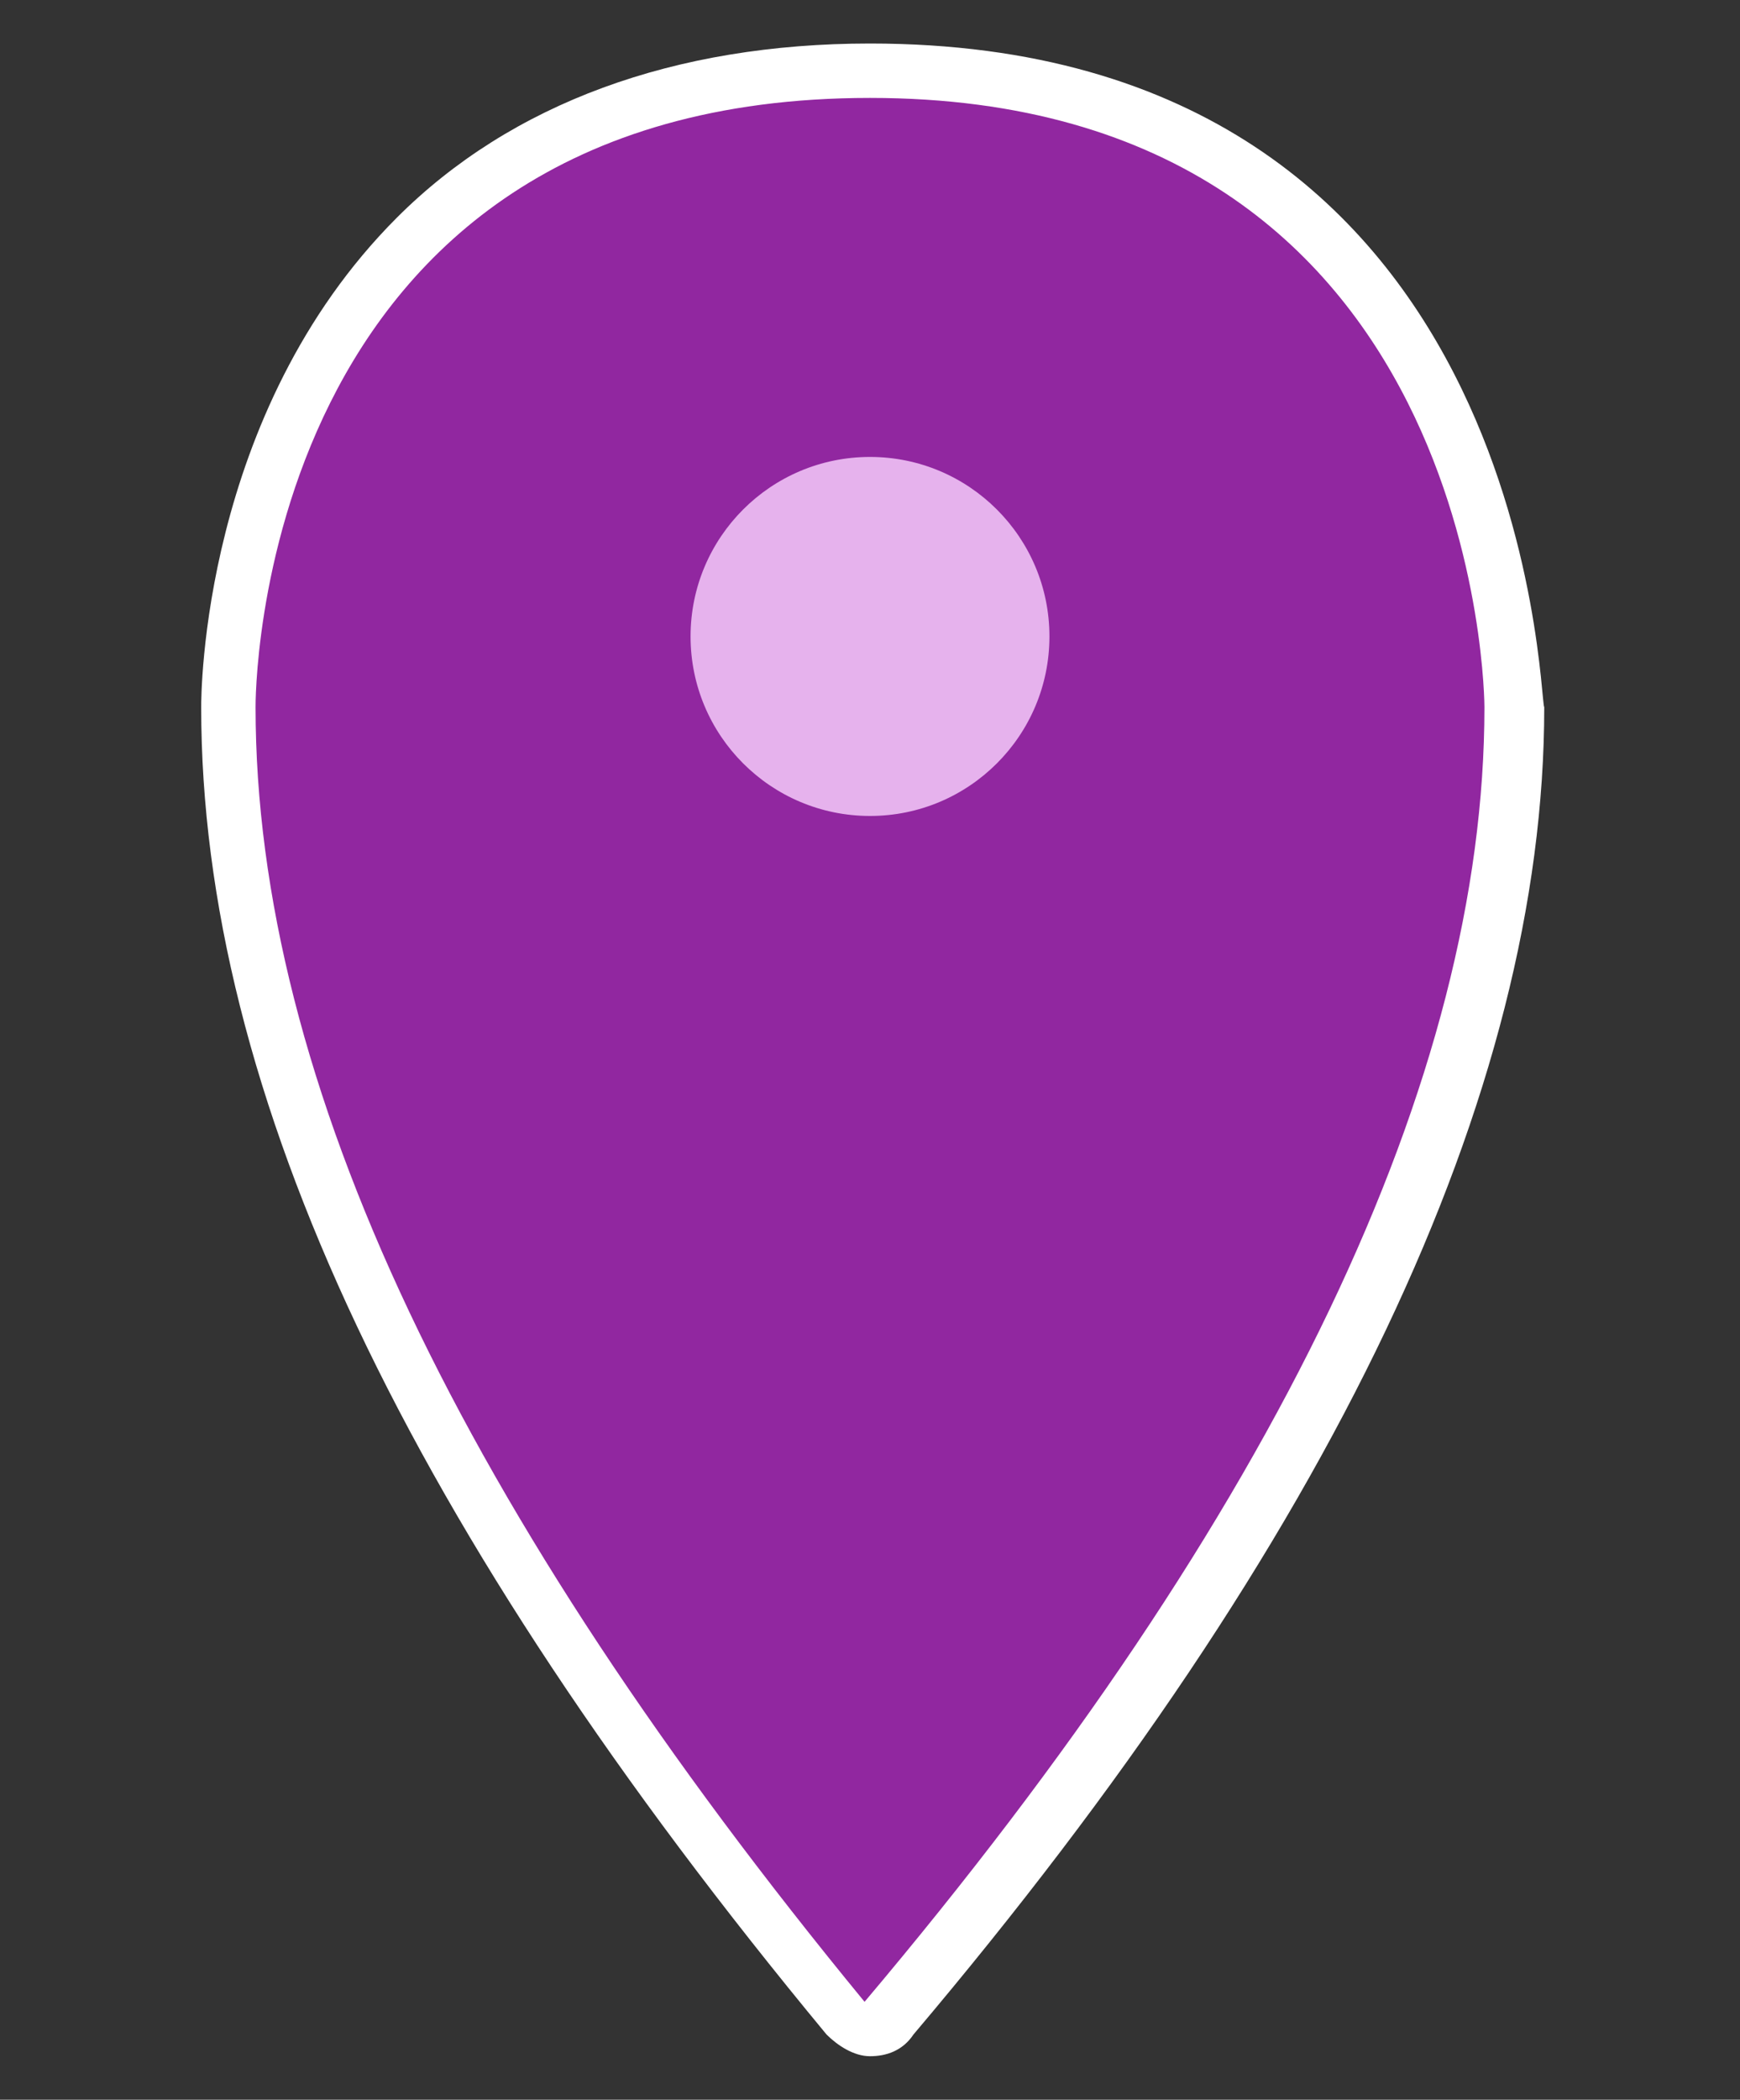 <?xml version="1.0" encoding="utf-8"?>
<!-- Generator: Adobe Illustrator 23.0.4, SVG Export Plug-In . SVG Version: 6.00 Build 0)  -->
<svg version="1.1" id="圖層_1" xmlns="http://www.w3.org/2000/svg" xmlns:xlink="http://www.w3.org/1999/xlink" x="0px" y="0px"
	 viewBox="0 0 32 38.6" style="enable-background:new 0 0 32 38.6;" xml:space="preserve">
<rect x="0" y="0" width="32" height="38.6" fill="#333333" stroke="none"/>
<style type="text/css">
	.st0{fill-rule:evenodd;clip-rule:evenodd;fill:#9127A0;}
	.st1{fill:#FFFFFF;}
	.st2{fill-rule:evenodd;clip-rule:evenodd;fill:#E6B2ED;}
</style>
<g>
	<path class="st0" d="M16,37.3c-0.1,0-0.3-0.1-0.4-0.2C7.9,27.9,4.2,20,4.2,13c0-0.2,0-5.2,3.4-8.7c2-2.1,4.8-3.1,8.4-3.1
		c11.7,0,11.9,11.6,11.9,11.8c0,6.9-3.9,15-11.5,24.1C16.2,37.2,16.1,37.3,16,37.3C16,37.3,16,37.3,16,37.3z"/>
	<path class="st1" d="M16,1.8C27.3,1.8,27.3,13,27.3,13c0,6.8-3.8,14.8-11.4,23.8C8.5,27.8,4.7,19.9,4.7,13C4.7,13,4.6,1.8,16,1.8
		 M16,0.8c-3.6,0-6.6,1.1-8.7,3.2c-3.6,3.6-3.6,8.8-3.6,9c0,7.1,3.8,15.1,11.5,24.4c0.2,0.2,0.5,0.4,0.8,0.4c0,0,0,0,0,0
		c0.3,0,0.6-0.1,0.8-0.4c7.7-9.1,11.6-17.3,11.6-24.4C28.3,12.9,28.2,0.8,16,0.8L16,0.8z"/>
</g>
<circle class="st2" cx="16" cy="11.7" r="3.3"/>
</svg>
